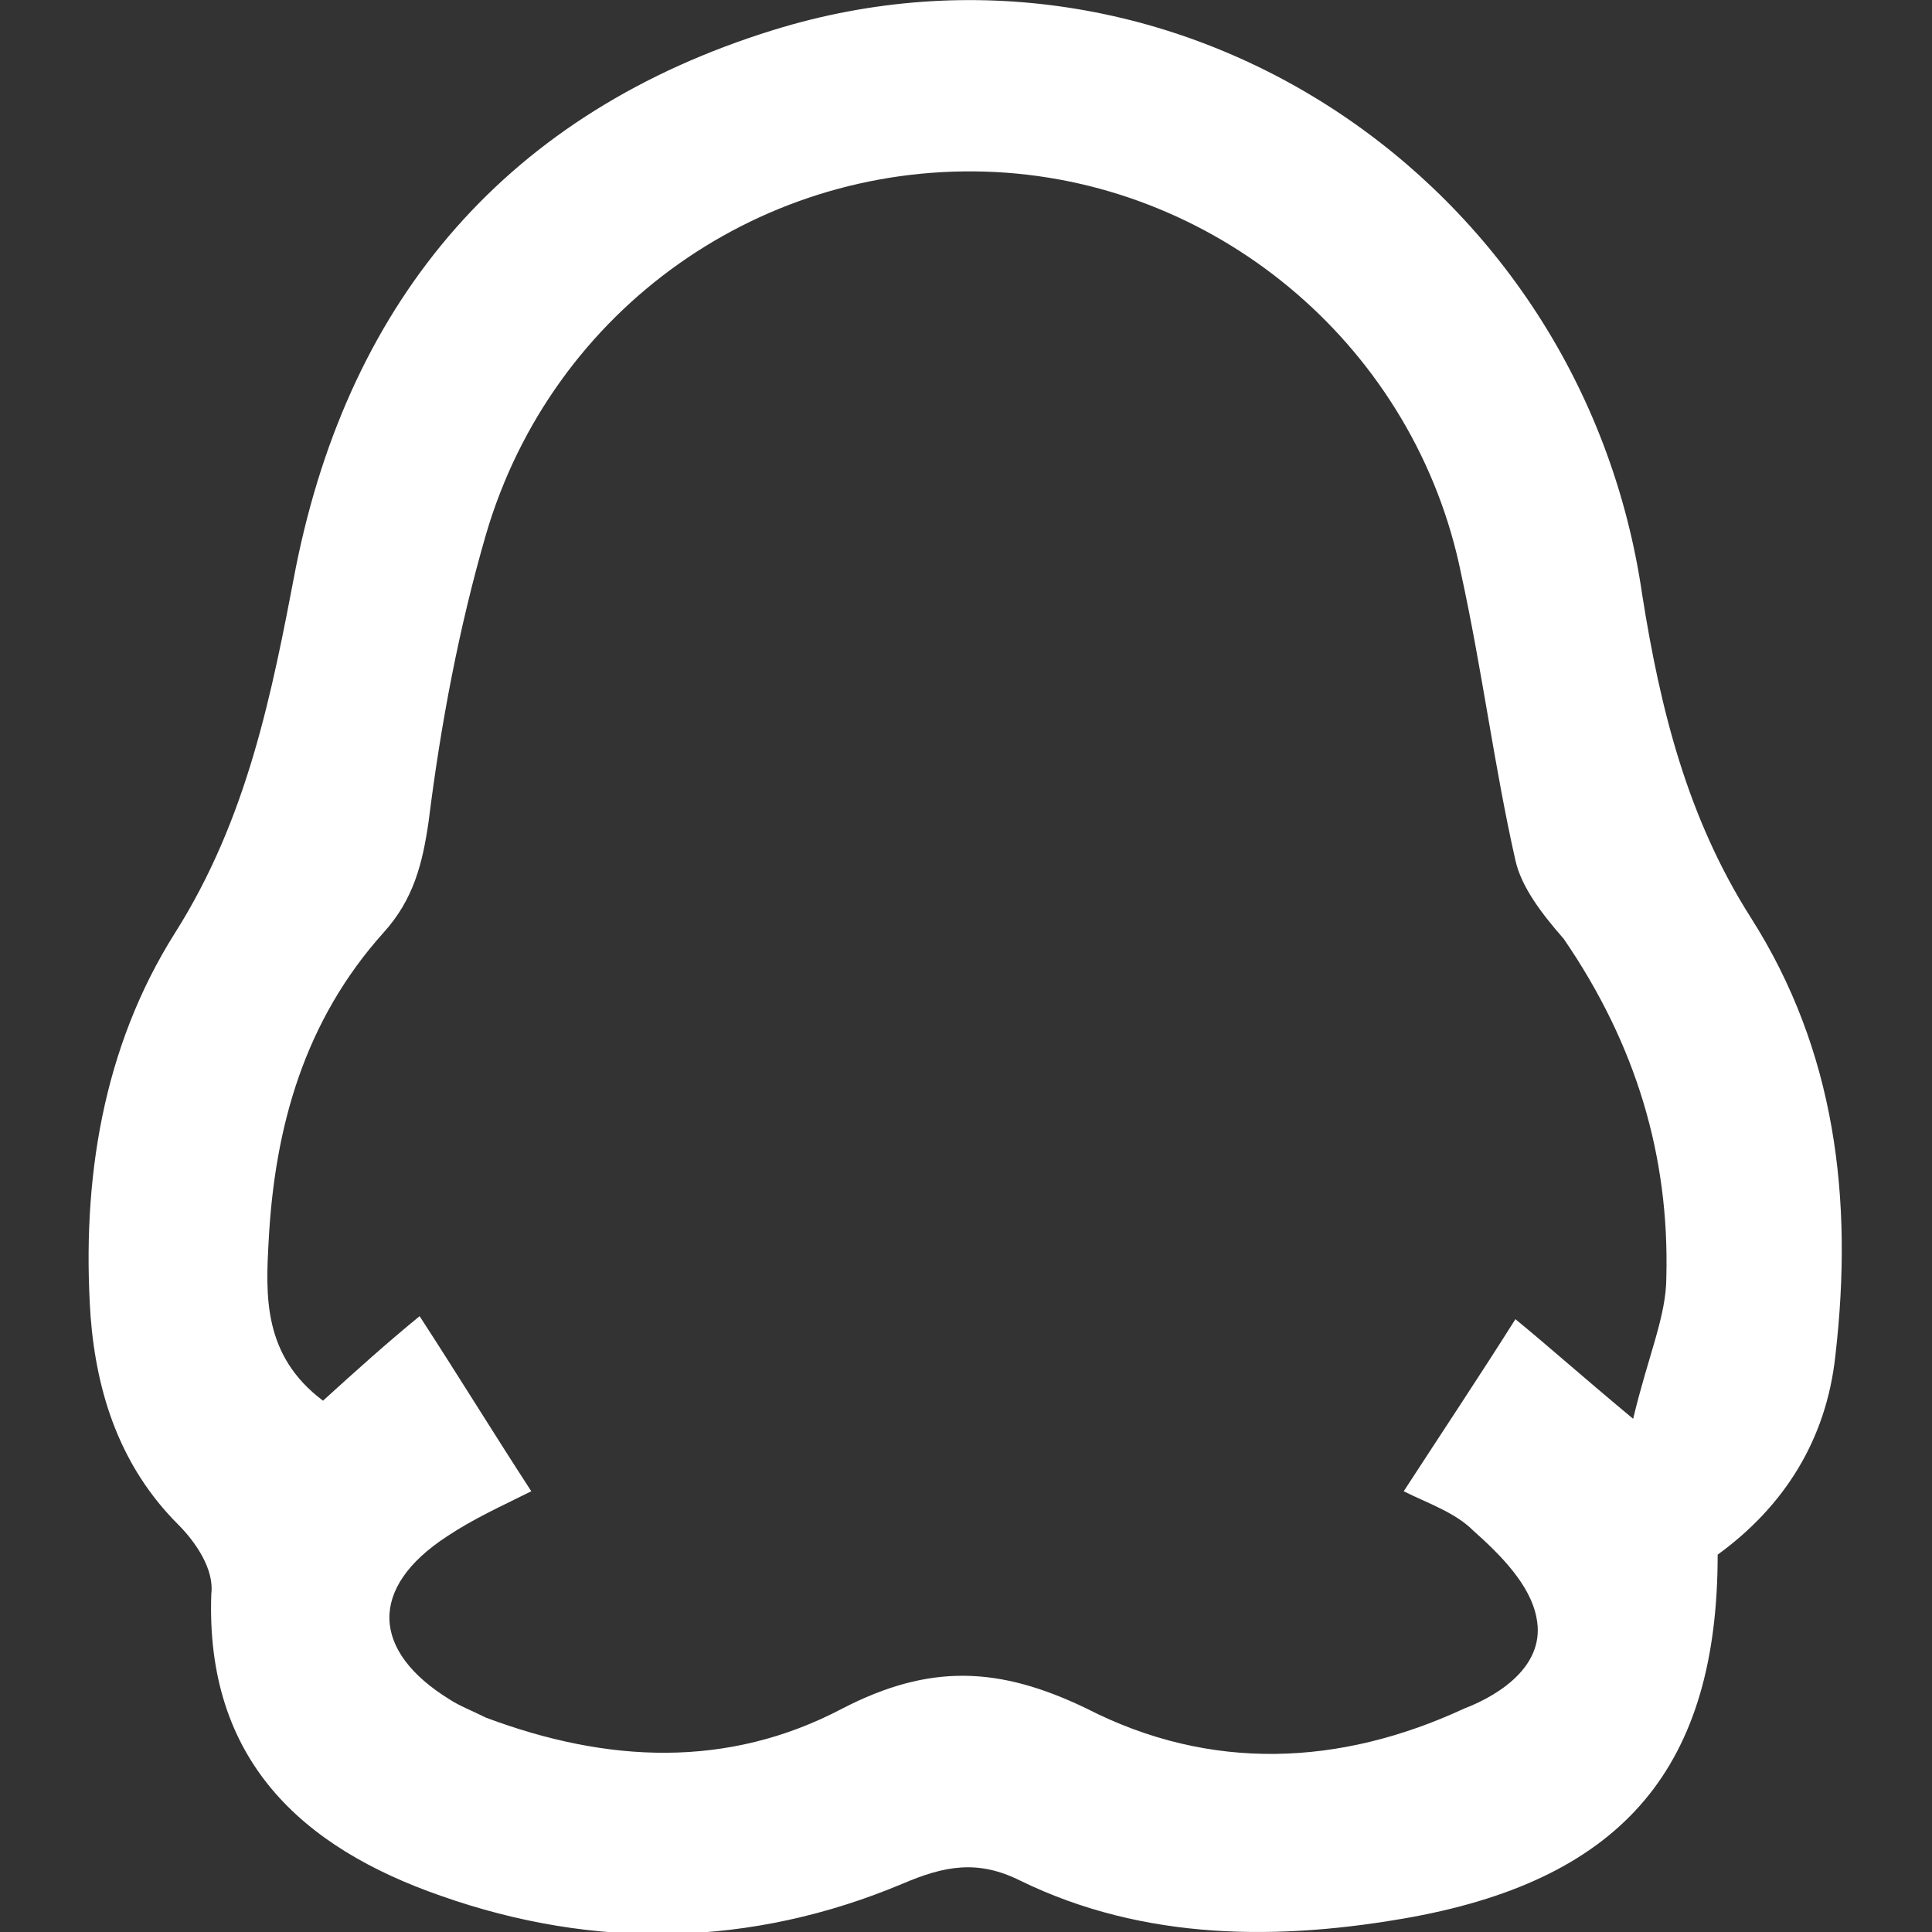 <?xml version="1.0" encoding="utf-8"?>
<!-- Generator: Adobe Illustrator 19.0.0, SVG Export Plug-In . SVG Version: 6.00 Build 0)  -->
<svg version="1.1" id="图层_1" xmlns="http://www.w3.org/2000/svg" xmlns:xlink="http://www.w3.org/1999/xlink" x="0px" y="0px"
	 viewBox="-265 388.9 64 64" style="enable-background:new -265 388.9 64 64;fill:#fff" xml:space="preserve">
<rect x="-265" y="388.9" width="64" height="64" fill="#333333" stroke="none"/>
<path d="M-207,419.3c-2.1-3.3-3-6.9-3.6-10.7c-2-13.8-15.6-22.8-28.8-18.7c-8.7,2.7-14,8.8-15.8,17.8c-0.8,4.2-1.6,8.3-4,12.1
	c-2.4,3.8-3.1,8.2-2.8,12.7c0.2,2.6,1,5,2.9,6.9c0.6,0.6,1.2,1.5,1.1,2.3c-0.2,5.5,3,8.4,7.6,10c5.1,1.8,10.3,1.7,15.3-0.4
	c1.4-0.6,2.5-0.8,3.9-0.1c4.1,2,8.6,2,13,1.2c7-1.3,10.1-5,10.1-12c2.2-1.6,3.6-3.8,3.9-6.6C-203.6,428.6-204.2,423.7-207,419.3z
	 M-209.8,431.2c0,1.3-0.6,2.6-1.1,4.7c-1.8-1.5-2.8-2.4-3.9-3.3c-1.2,1.9-2.4,3.7-3.7,5.7c0.8,0.4,1.7,0.7,2.3,1.3
	c0.9,0.8,1.9,1.8,2.1,2.9c0.3,1.5-1.1,2.5-2.4,3c-4.1,1.9-8.4,2.1-12.5,0c-2.9-1.4-5.2-1.5-8.1,0c-3.8,2-7.8,1.8-11.8,0.3
	c-0.4-0.2-0.9-0.4-1.2-0.6c-2.6-1.6-2.7-3.7-0.1-5.4c0.9-0.6,1.8-1,2.8-1.5c-1.3-2-2.4-3.8-3.7-5.8c-1.1,0.9-2.1,1.8-3.2,2.8
	c-2-1.5-1.9-3.5-1.8-5.3c0.2-3.8,1.2-7.3,3.8-10.2c1-1.1,1.3-2.3,1.5-3.7c0.4-3.2,1-6.4,1.9-9.5c2.2-7.5,9.2-12.4,16.9-12
	c7.5,0.4,13.9,5.9,15.4,13.3c0.7,3.2,1.1,6.4,1.8,9.5c0.2,0.9,0.9,1.8,1.6,2.6C-210.8,423.5-209.7,427.2-209.8,431.2z"/>
</svg>
